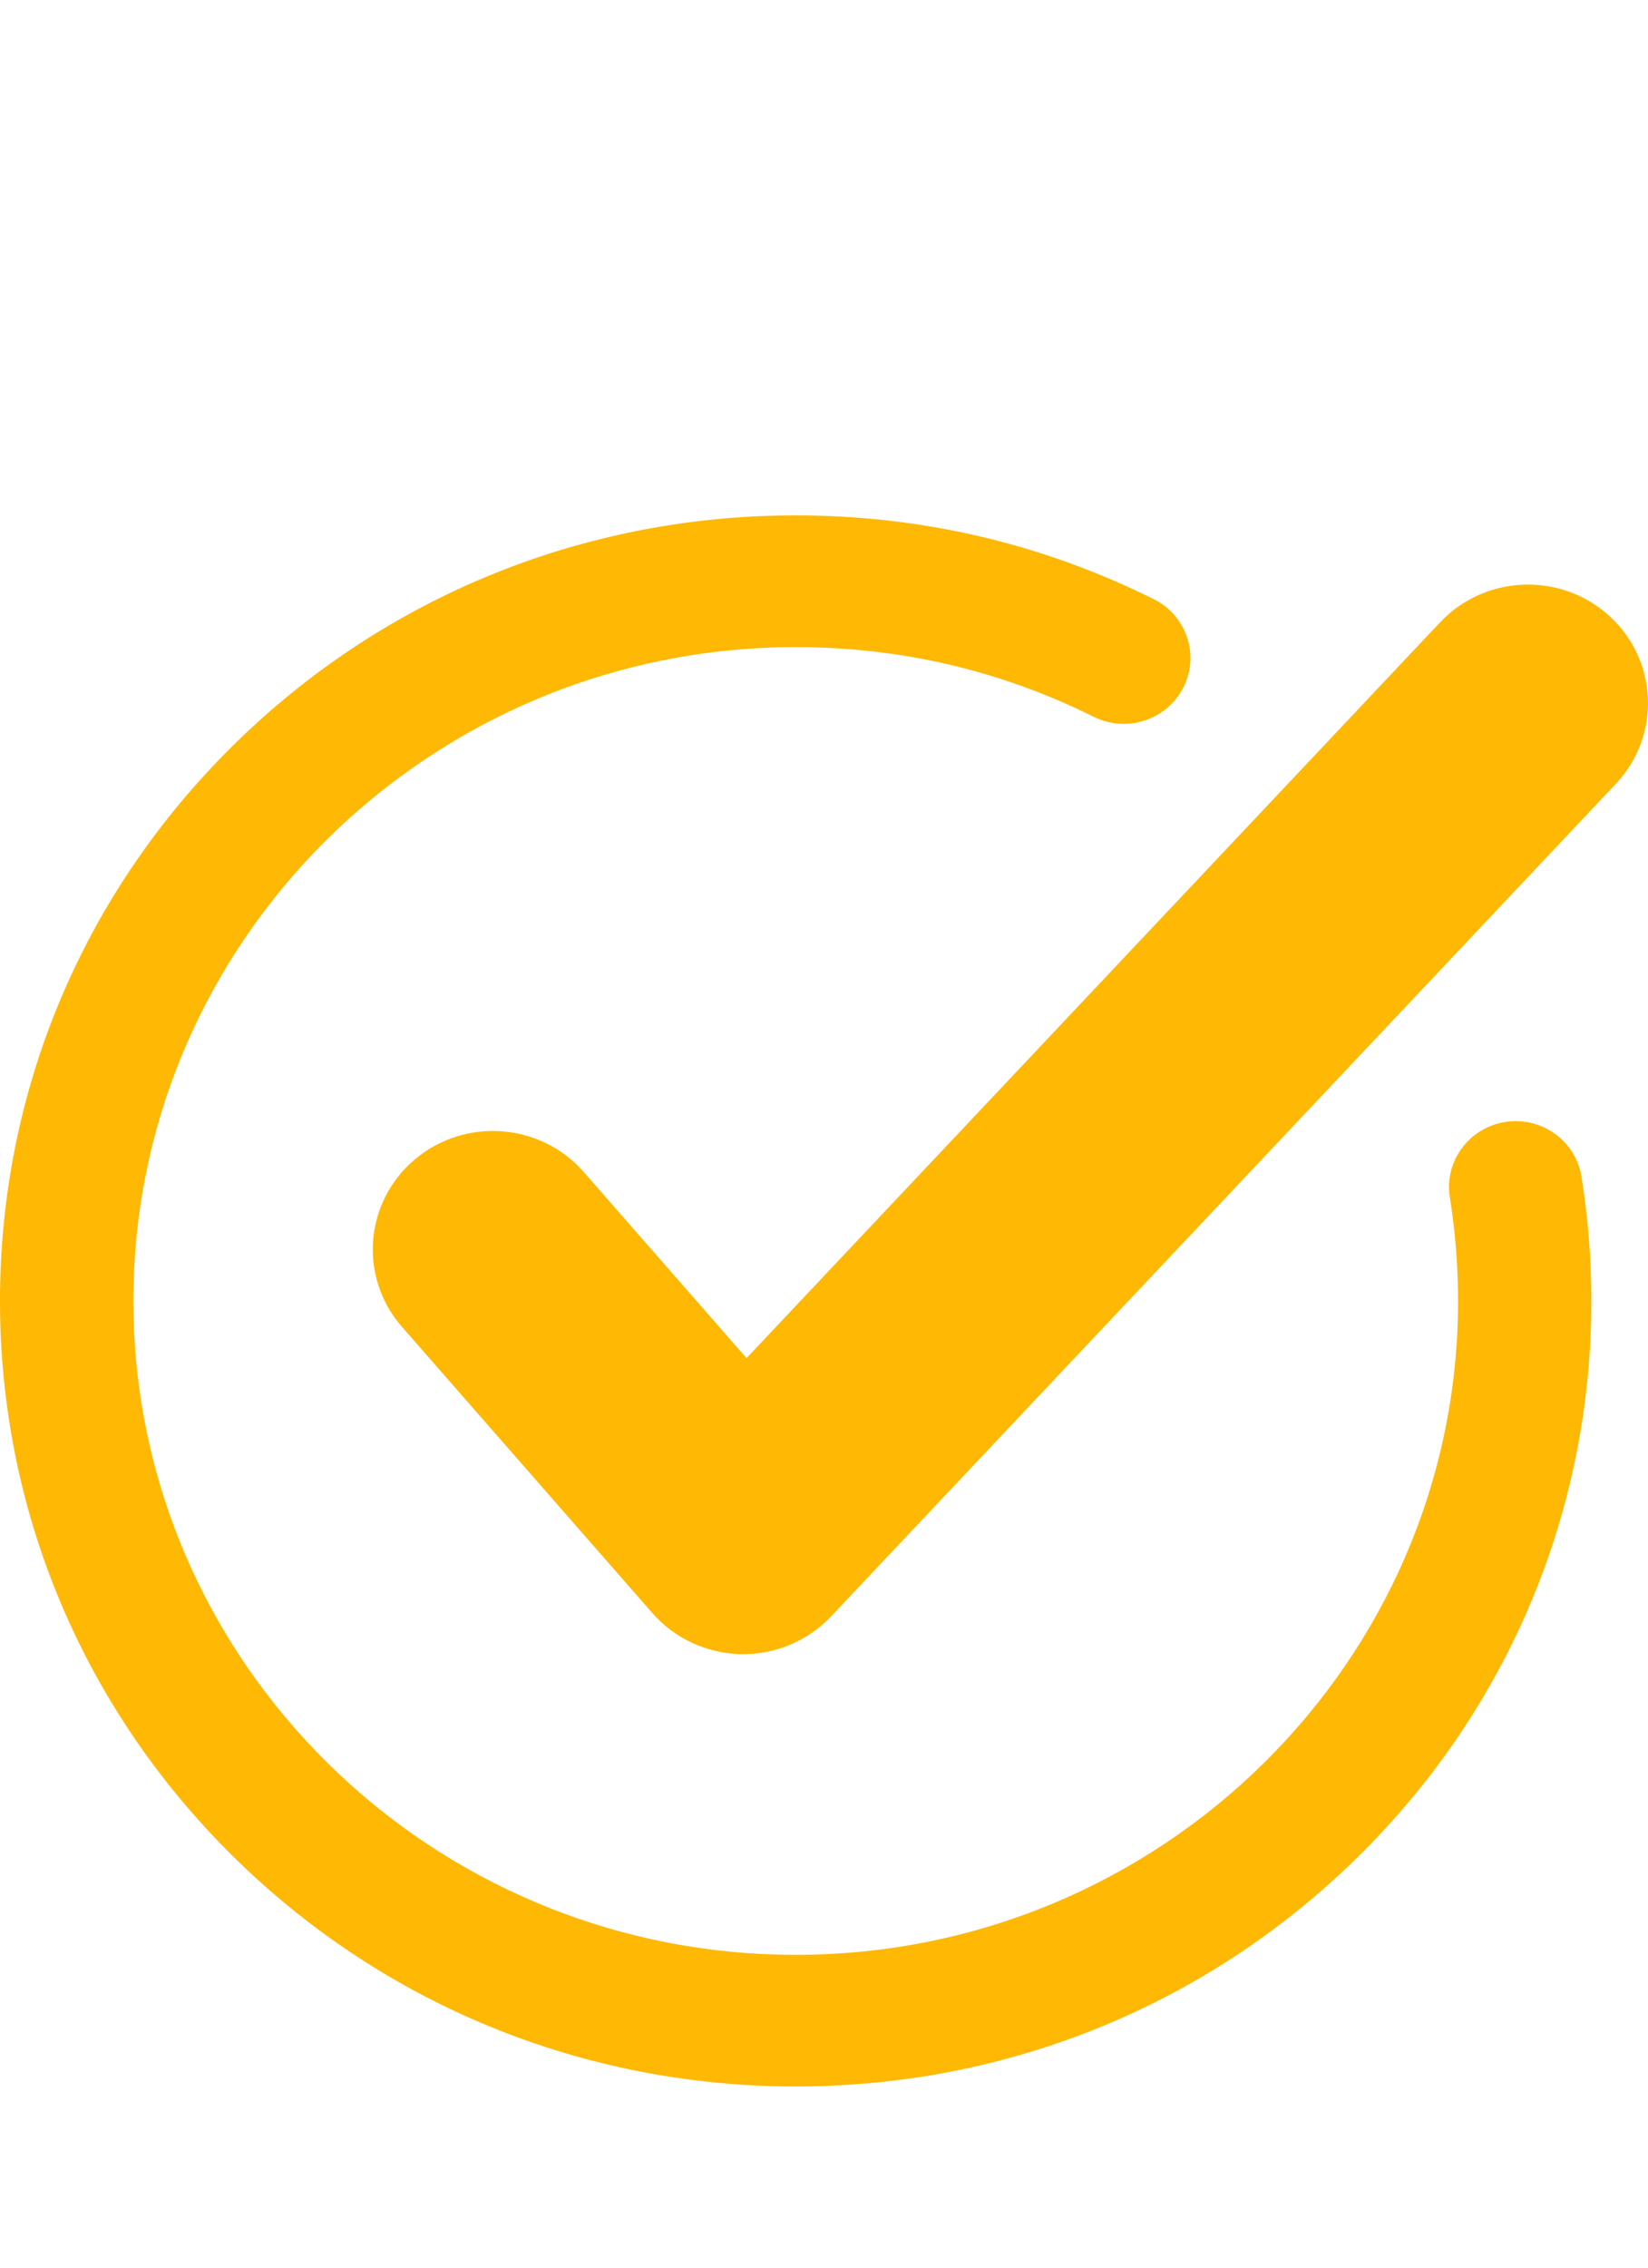<svg width="16" height="22" viewBox="0 0 16 22" fill="none" xmlns="http://www.w3.org/2000/svg">
<path d="M7.725 20.242C5.662 20.242 3.722 19.449 2.263 18.01C0.804 16.57 0 14.656 0 12.62C0 10.585 0.804 8.671 2.263 7.232C3.722 5.793 5.662 5 7.725 5C8.948 5 10.117 5.274 11.201 5.813C11.521 5.972 11.649 6.356 11.488 6.671C11.327 6.986 10.937 7.113 10.618 6.954C9.716 6.505 8.743 6.278 7.725 6.278C4.179 6.278 1.295 9.123 1.295 12.621C1.295 16.118 4.179 18.965 7.725 18.965C11.27 18.965 14.156 16.119 14.156 12.621C14.156 12.284 14.129 11.946 14.076 11.616C14.02 11.268 14.261 10.941 14.613 10.885C14.967 10.83 15.299 11.068 15.354 11.416C15.418 11.811 15.45 12.217 15.45 12.621C15.45 14.656 14.647 16.571 13.188 18.01C11.728 19.45 9.788 20.242 7.724 20.242L7.725 20.242Z" fill="#FFB803"/>
<path d="M7.216 16.048C7.208 16.048 7.201 16.048 7.194 16.048C6.863 16.041 6.55 15.897 6.334 15.65L3.903 12.873C3.482 12.393 3.536 11.667 4.023 11.252C4.51 10.837 5.246 10.89 5.667 11.37L7.248 13.176L13.981 6.038C14.42 5.573 15.157 5.547 15.628 5.979C16.1 6.412 16.126 7.139 15.688 7.604L8.069 15.681C7.848 15.915 7.539 16.048 7.216 16.048Z" fill="#FFB803"/>
</svg>
